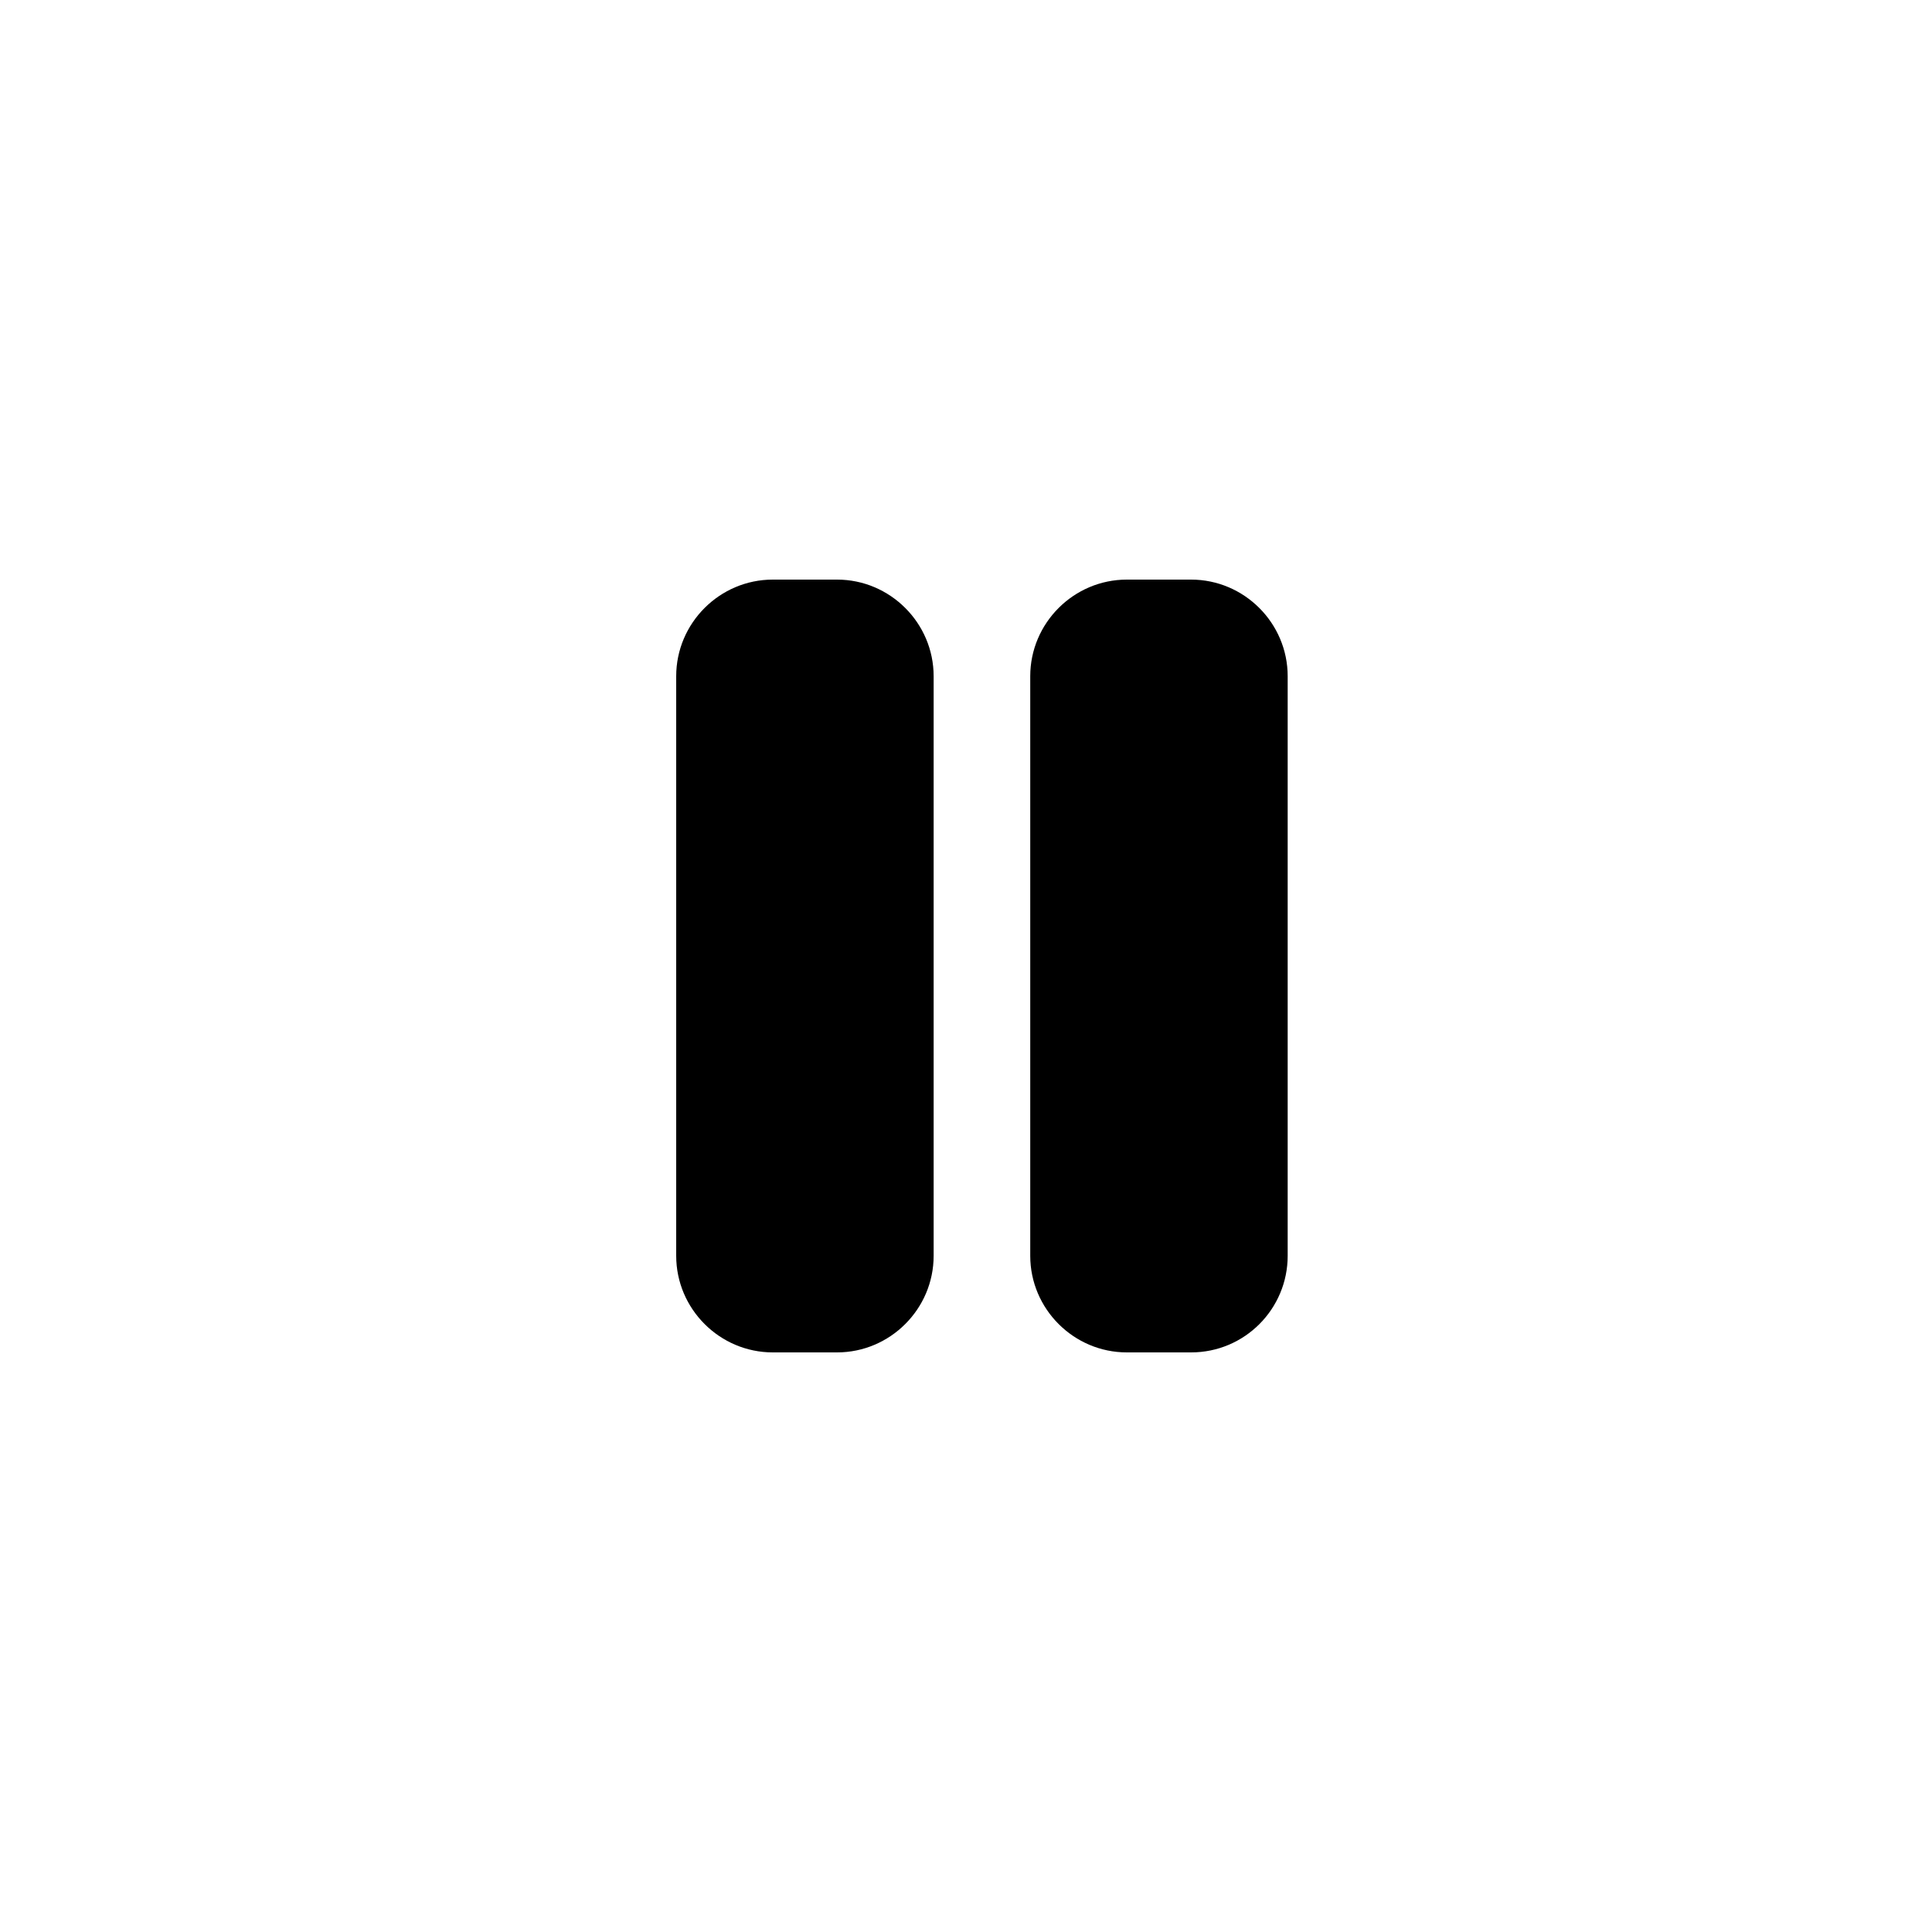 <?xml version="1.0" encoding="UTF-8"?>
<svg width="40px" height="40px" viewBox="0 0 40 40" version="1.1" xmlns="http://www.w3.org/2000/svg" xmlns:xlink="http://www.w3.org/1999/xlink">
    <title>Group 5 Copy</title>
    <defs>
        <filter color-interpolation-filters="auto" id="filter-1">
            <feColorMatrix in="SourceGraphic" type="matrix" values="0 0 0 0 0 0 0 0 0 0 0 0 0 0 0 0 0 0 0.16 0"></feColorMatrix>
        </filter>
    </defs>
    <g id="Dasboard-1.5" stroke="none" stroke-width="1" fill="none" fill-rule="evenodd">
        <g id="Dashboard-empty-state-" transform="translate(-1764, -893)">
            <g id="Group" transform="translate(1764, 893)">
                <rect id="Rectangle-Copy-2" x="0" y="0" width="40" height="40" rx="3"></rect>
                <g transform="translate(8, 8)" id="view_week_black_24dp-(2)-copy" filter="url(#filter-1)">
                    <g>
                        <rect id="Rectangle" x="0" y="0" width="24" height="24"></rect>
                        <path d="M18.66,18 L18.66,6 C18.66,4.9 17.76,4 16.66,4 L15.33,4 C14.23,4 13.33,4.9 13.33,6 L13.33,18 C13.33,19.1 14.23,20 15.33,20 L16.66,20 C17.77,20 18.66,19.1 18.66,18 Z M11.33,18 L11.33,6 C11.33,4.9 10.43,4 9.33,4 L8,4 C6.9,4 6,4.9 6,6 L6,18 C6,19.1 6.9,20 8,20 L9.33,20 C10.43,20 11.33,19.1 11.33,18 Z" id="Shape" fill="#000000" fill-rule="nonzero"></path>
                    </g>
                </g>
            </g>
        </g>
    </g>
</svg>